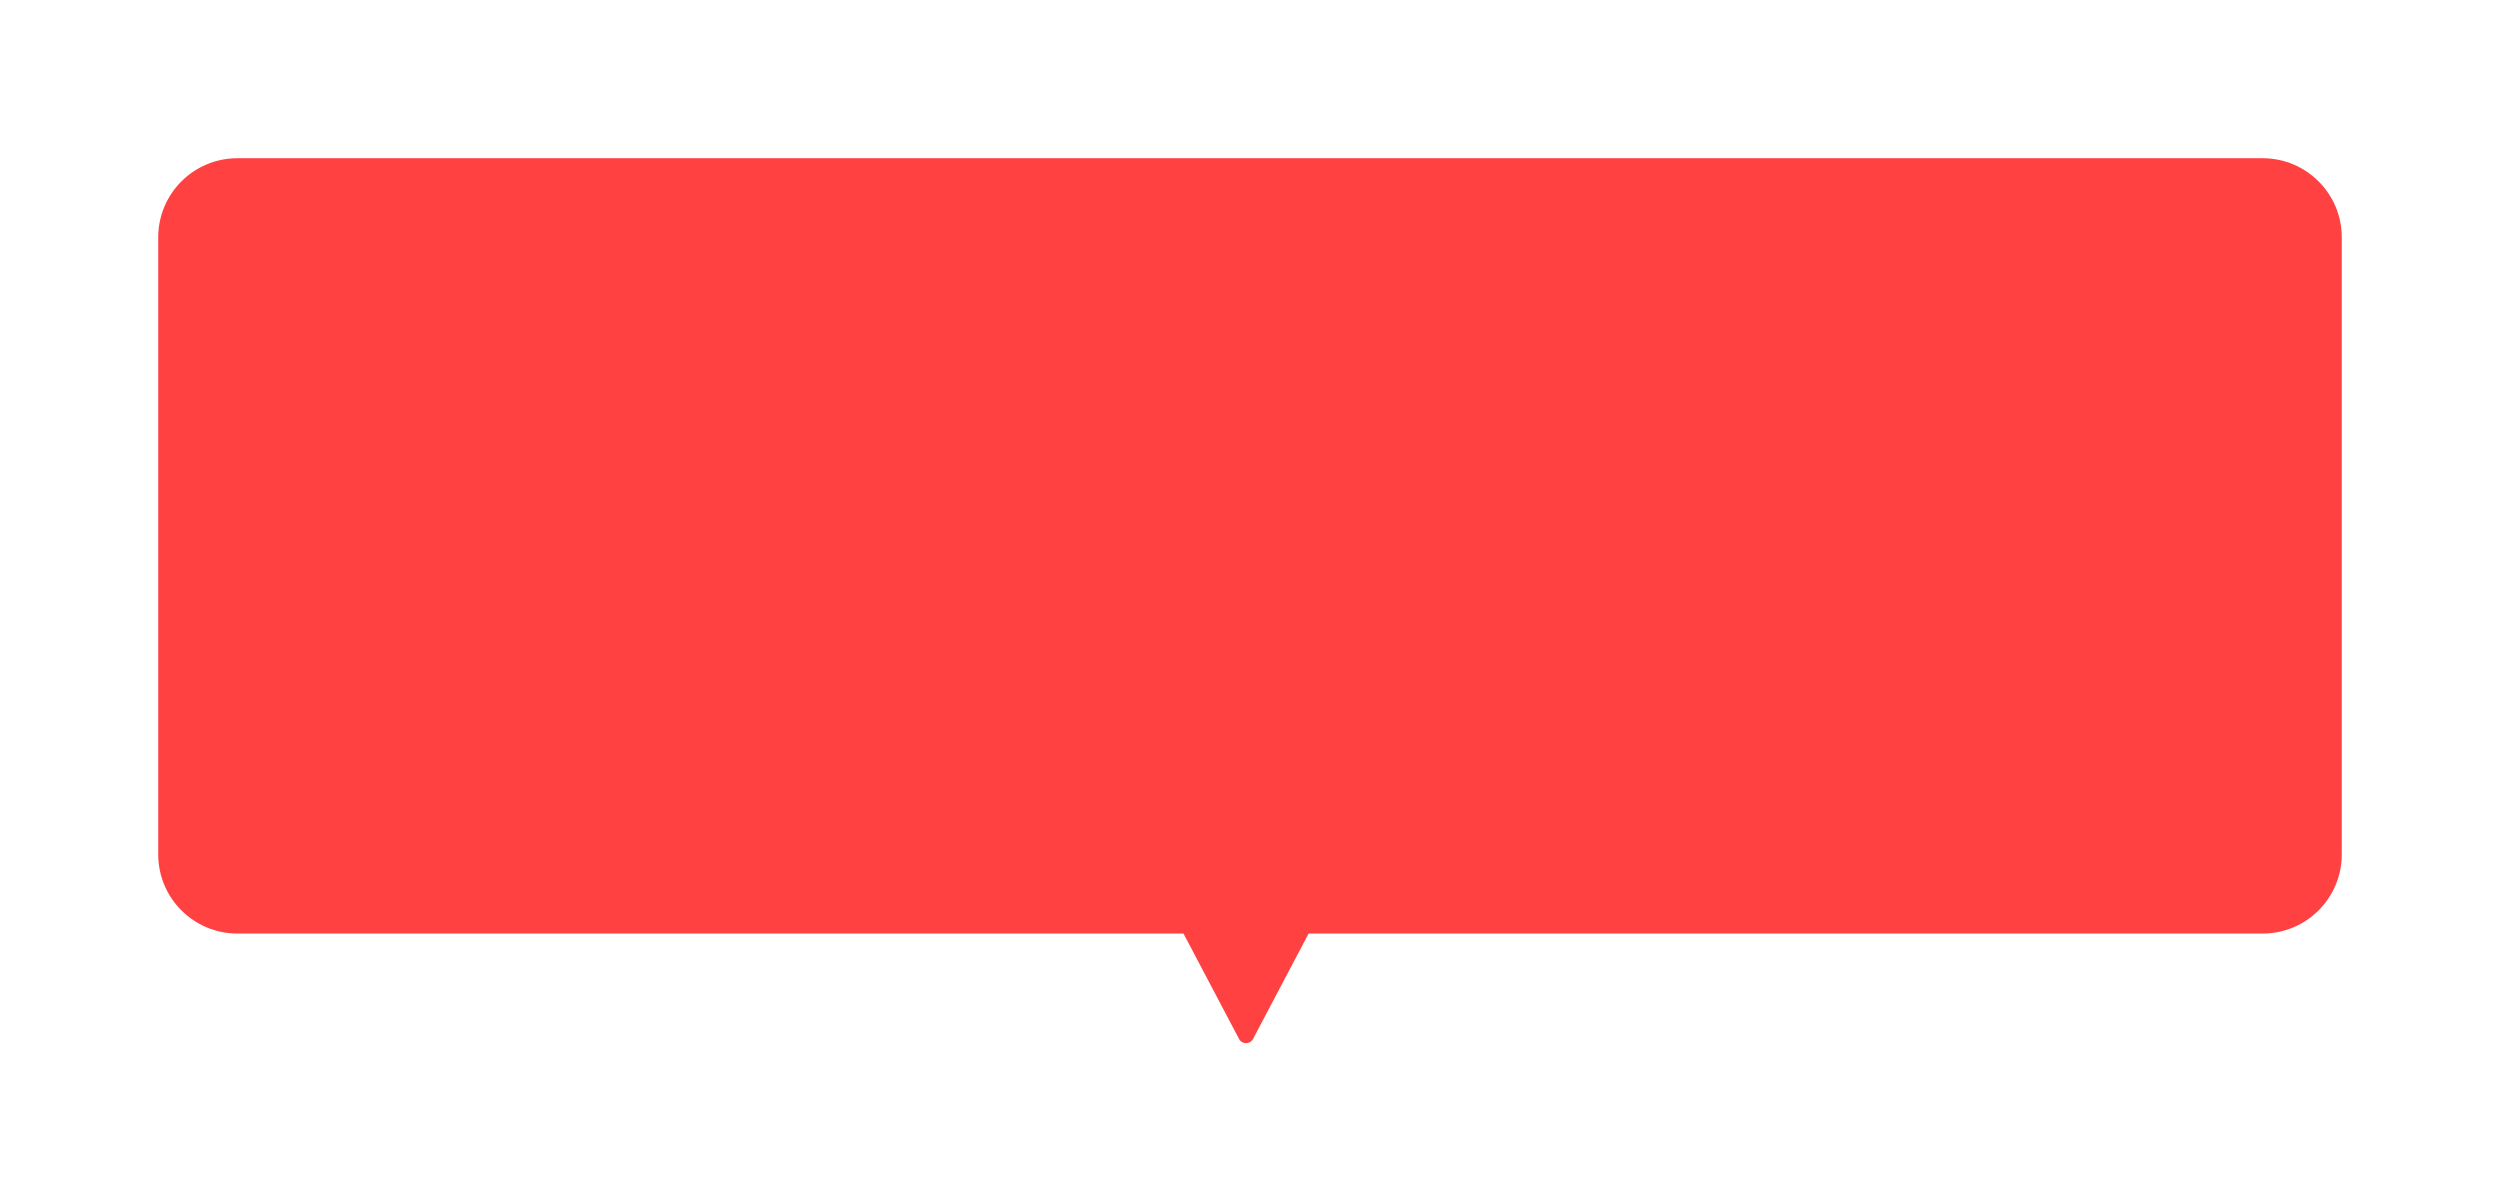 <svg width="316" height="152" viewBox="0 0 316 152" fill="none" xmlns="http://www.w3.org/2000/svg">
<g filter="url(#filter0_d_588_2800)">
<path fill-rule="evenodd" clip-rule="evenodd" d="M30 20C24.477 20 20 24.477 20 30V108C20 113.523 24.477 118 30 118H149.593L156.615 131.322C156.99 132.033 158.01 132.033 158.385 131.322L165.407 118H286C291.523 118 296 113.523 296 108V30C296 24.477 291.523 20 286 20H30Z" fill="#FF4142"/>
</g>
<defs>
<filter id="filter0_d_588_2800" x="0" y="0" width="316" height="151.855" filterUnits="userSpaceOnUse" color-interpolation-filters="sRGB">
<feFlood flood-opacity="0" result="BackgroundImageFix"/>
<feColorMatrix in="SourceAlpha" type="matrix" values="0 0 0 0 0 0 0 0 0 0 0 0 0 0 0 0 0 0 127 0" result="hardAlpha"/>
<feOffset/>
<feGaussianBlur stdDeviation="10"/>
<feComposite in2="hardAlpha" operator="out"/>
<feColorMatrix type="matrix" values="0 0 0 0 0 0 0 0 0 0 0 0 0 0 0 0 0 0 0.1 0"/>
<feBlend mode="normal" in2="BackgroundImageFix" result="effect1_dropShadow_588_2800"/>
<feBlend mode="normal" in="SourceGraphic" in2="effect1_dropShadow_588_2800" result="shape"/>
</filter>
</defs>
</svg>
